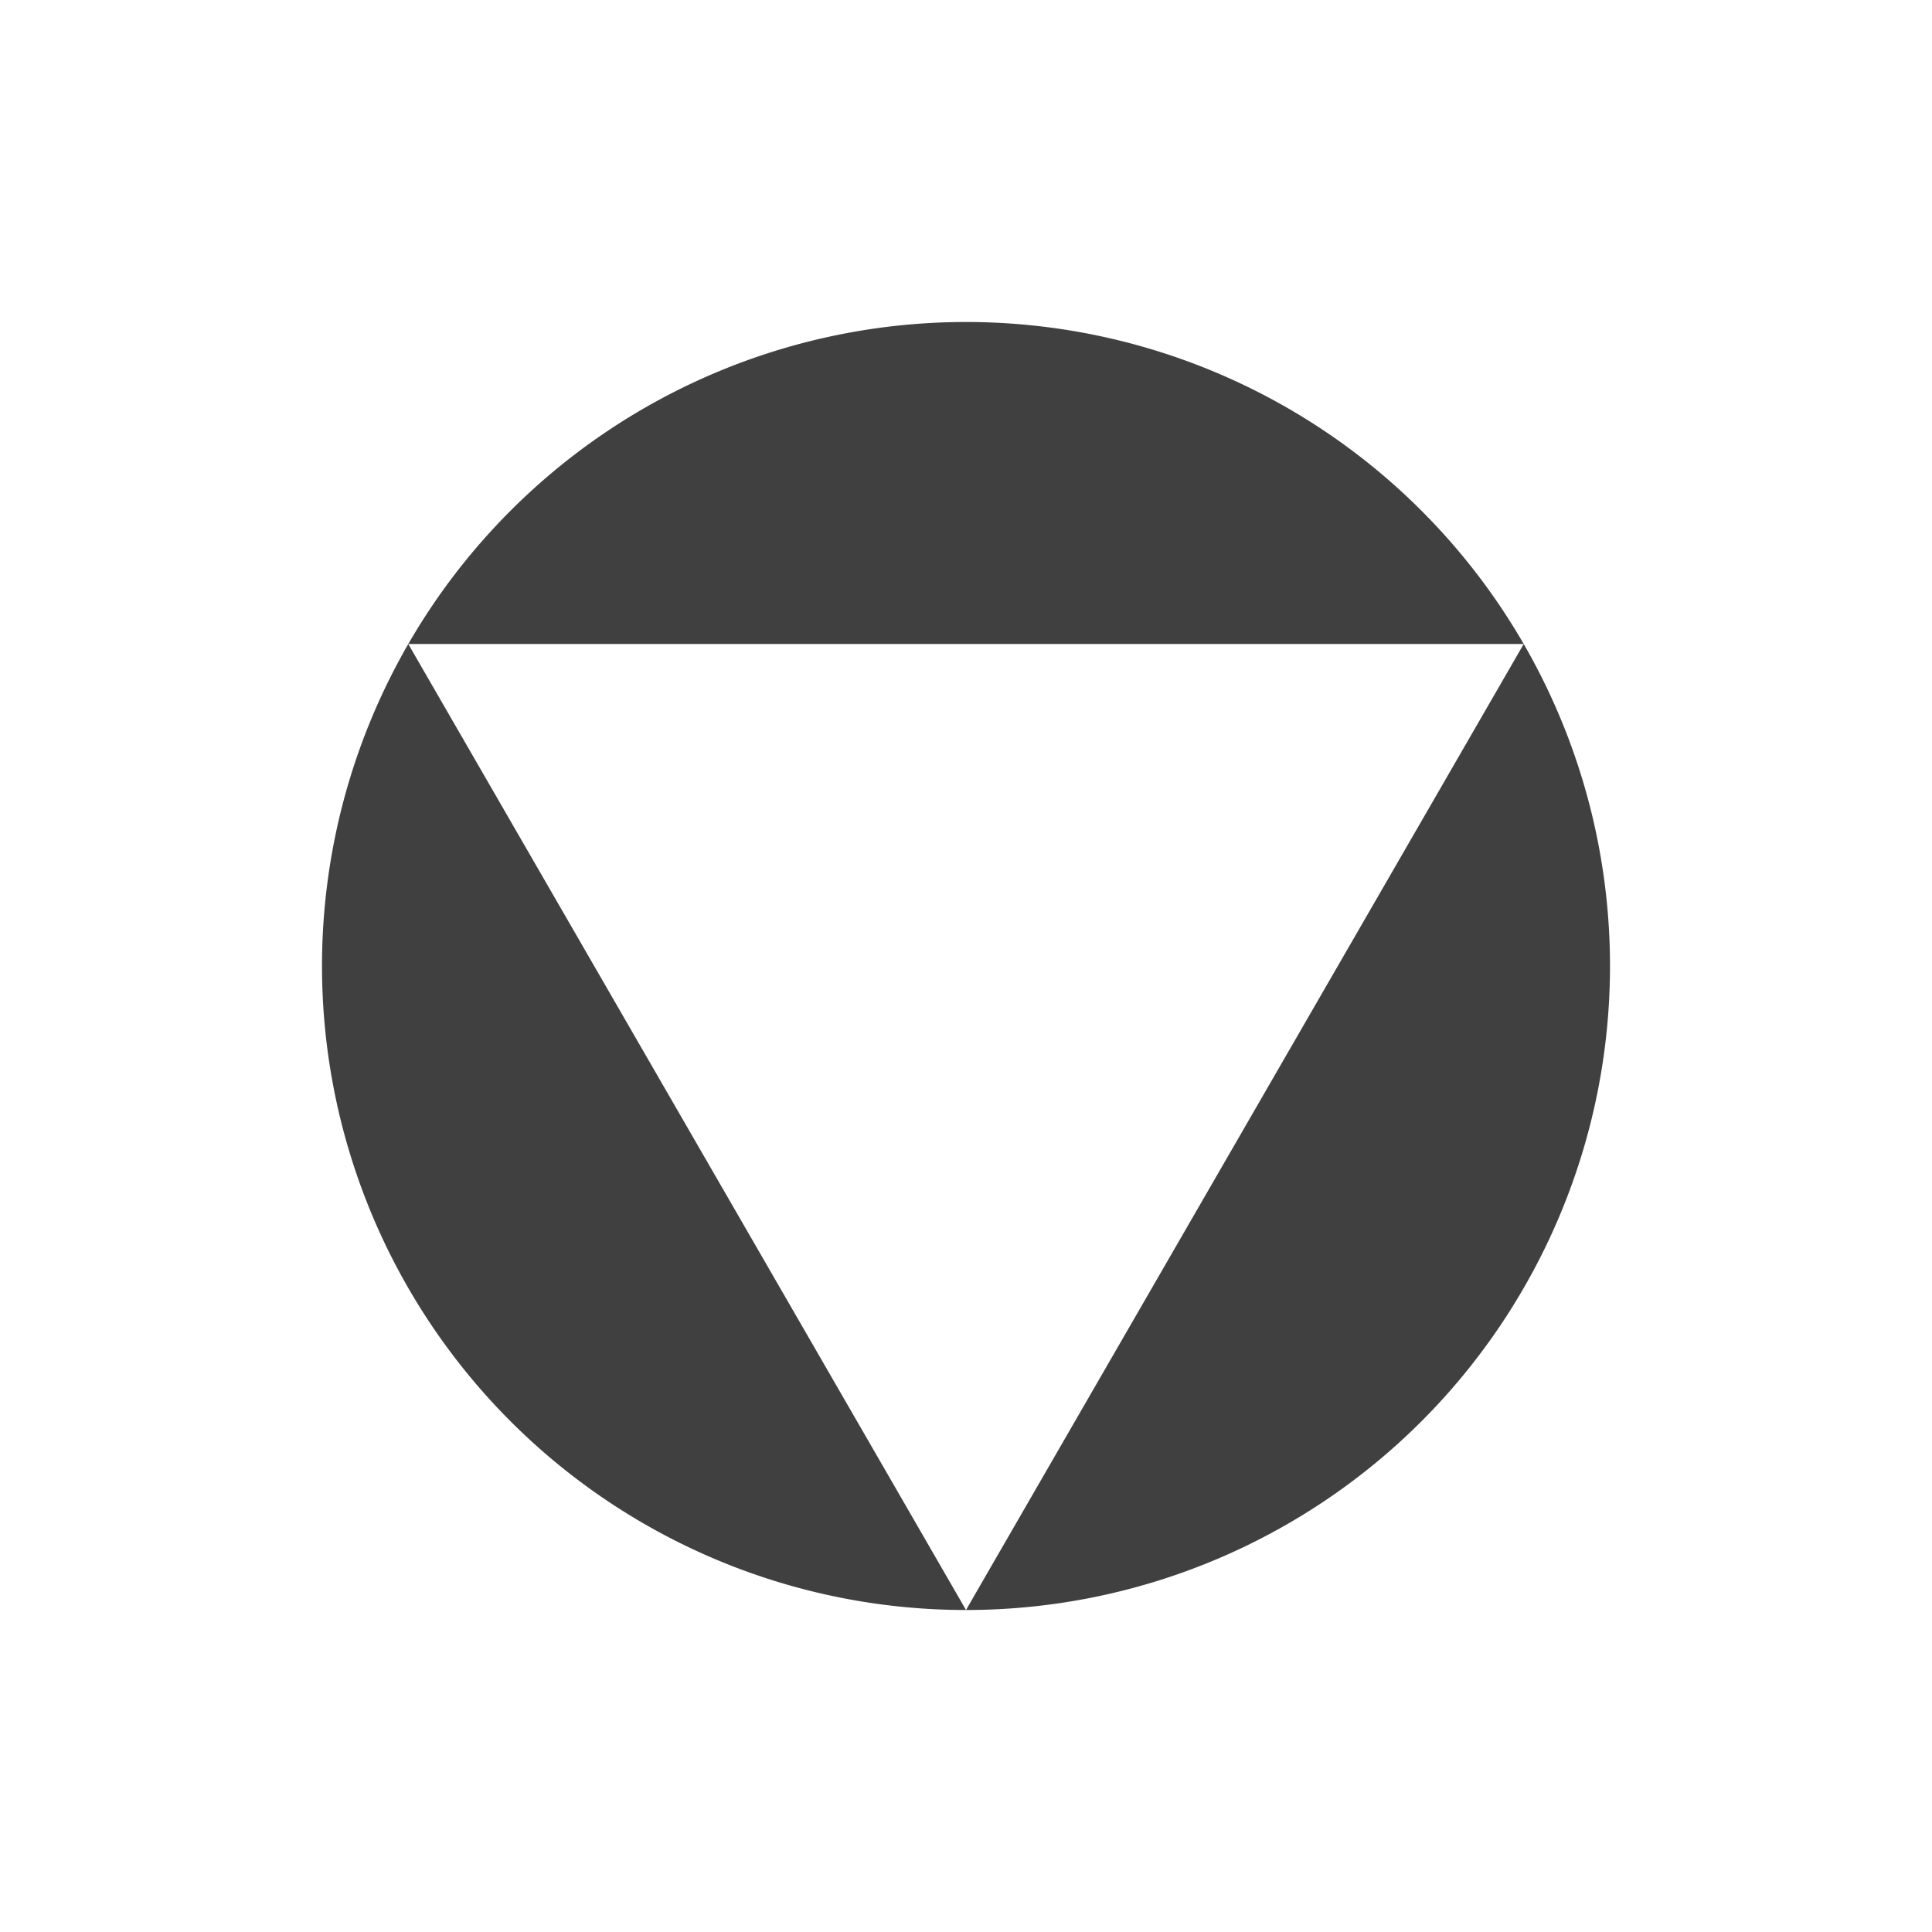 <svg xmlns="http://www.w3.org/2000/svg" width="640" height="640" viewport-fill="#000" label="_shape #3 anim #2"><defs><style type="text/css">text{ font-family: Freemono, Sans, Arial; fill: #555} 
.spin3{ 
    animation: spin3 2s cubic-bezier(0.49, 0.18, 0, 0.99) infinite; 
}

@keyframes spin3 {
    0% { transform:rotate(0deg); }     
    20% { transform:rotate(120deg); }     
    30% { transform:rotate(120deg); }     
    50% { transform:rotate(240deg); }     
    100% { transform:rotate(240deg); } 
}
.f-0 { fill: #000 }
.f-1 { fill: #101010 }
.f-2 { fill: #202020 }
.f-3 { fill: #303030 }
.f-4 { fill: #404040 }
.f-5 { fill: #505050 }
.f-6 { fill: #606060 }
.f-7 { fill: #707070 }
.f-8 { fill: #808080 }
.f-9 { fill: #909090 }
.f-10 { fill: #a0a0a0 }
.f-11 { fill: #b0b0b0 }
.f-12 { fill: #c0c0c0 }
.f-13 { fill: #d0d0d0 }
.f-14 { fill: #e0e0e0 }
.f-15 { fill: #f0f0f0 }
.bgc { fill: #101010 }
.fore { fill: #404040 }</style></defs><g fill-rule="evenodd" transform="translate(320,320)"><path class="spin3 fore" d="M-184.752,-106.667L184.752,-106.667L0,213.333Z M -213.333, 0 a 213.333,213.333 0 1,0 426.667,0 a 213.333,213.333 0 1,0 -426.667,0"></path></g></svg>